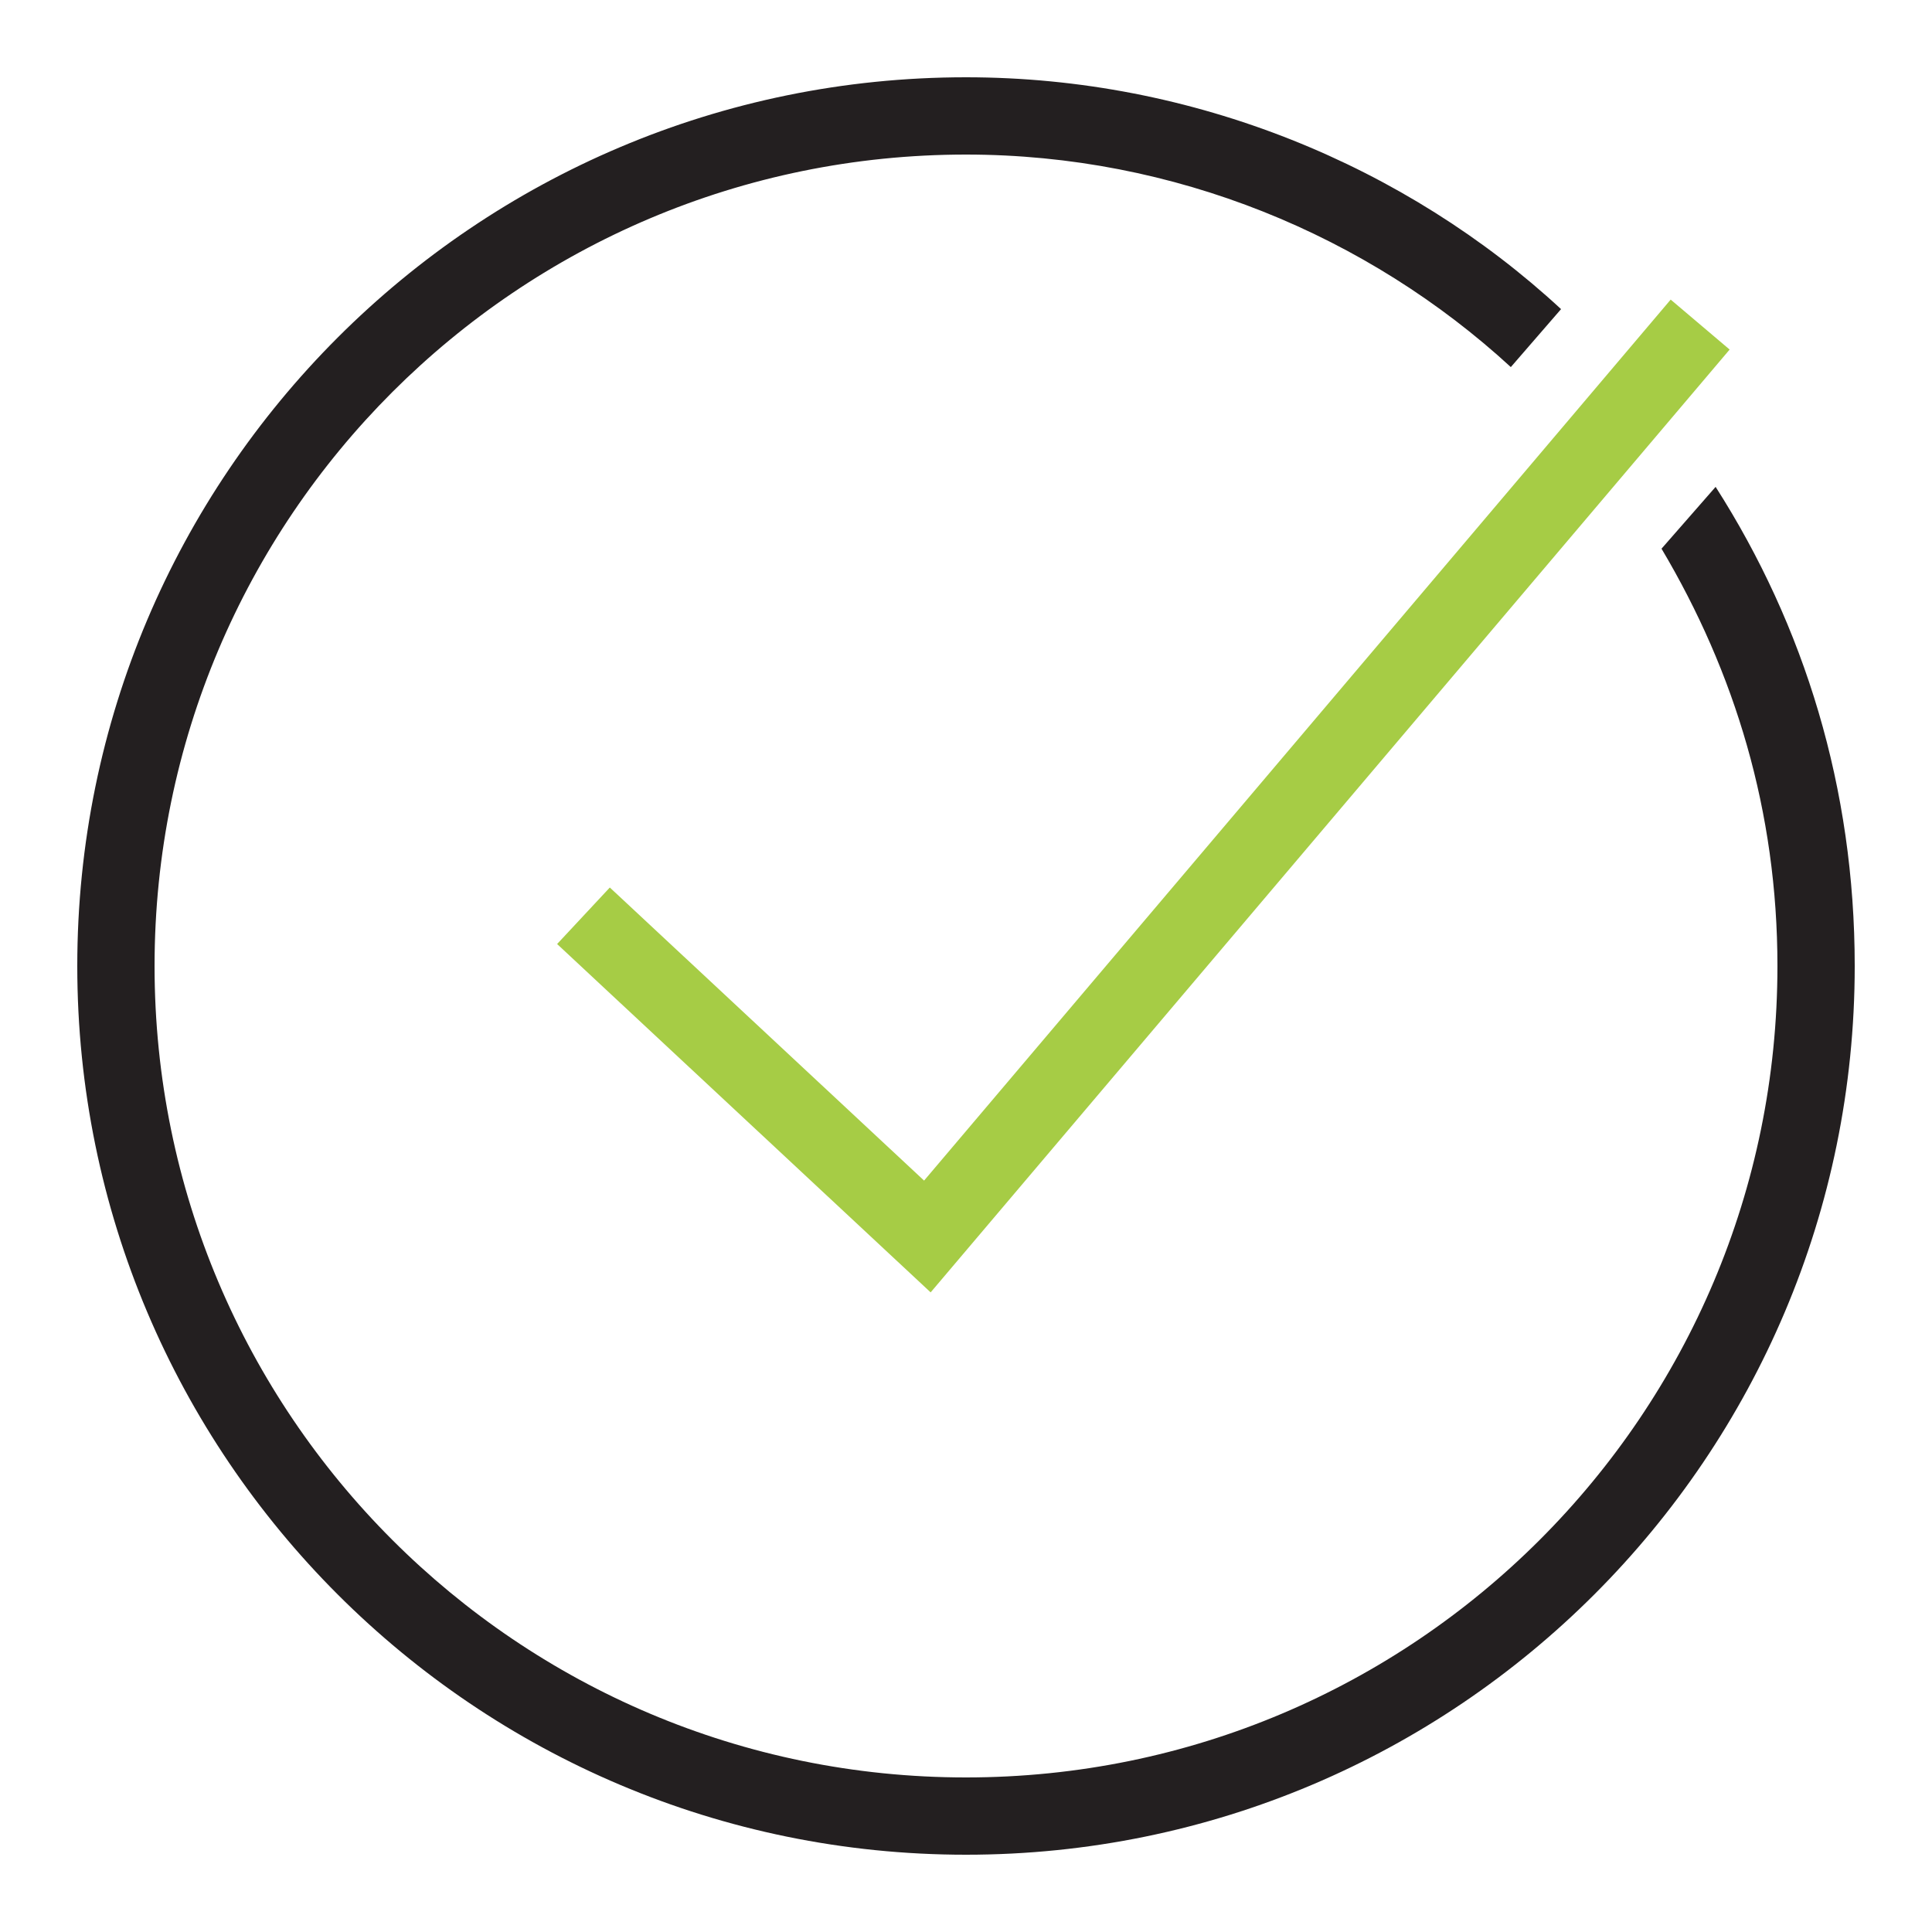 <?xml version="1.0" encoding="utf-8"?>
<!-- Generator: Adobe Illustrator 23.0.2, SVG Export Plug-In . SVG Version: 6.00 Build 0)  -->
<svg version="1.1" id="Layer_1" xmlns="http://www.w3.org/2000/svg" xmlns:xlink="http://www.w3.org/1999/xlink" x="0px" y="0px"
	 viewBox="0 0 50 50" style="enable-background:new 0 0 50 50;" xml:space="preserve">
<style type="text/css">
	.st0{fill:none;stroke:#A6CC45;stroke-width:2;stroke-miterlimit:10;}
	.st1{fill:#231F20;}
</style>
<polyline class="st0" points="15.1,23.7 24,32 44,8.4 "/>
<path class="st1" d="M44.4,12.6L43,14.2c1.9,3.2,3,6.8,3,10.8c0,11.6-9.4,21-21,21S4,36.6,4,25S13.4,4,25,4c5.4,0,10.4,2.1,14.1,5.5
	L40.4,8C36.4,4.3,30.9,2,25,2C12.3,2,2,12.3,2,25s10.3,23,23,23s23-10.3,23-23C48,20.4,46.7,16.2,44.4,12.6z"/>
</svg>
